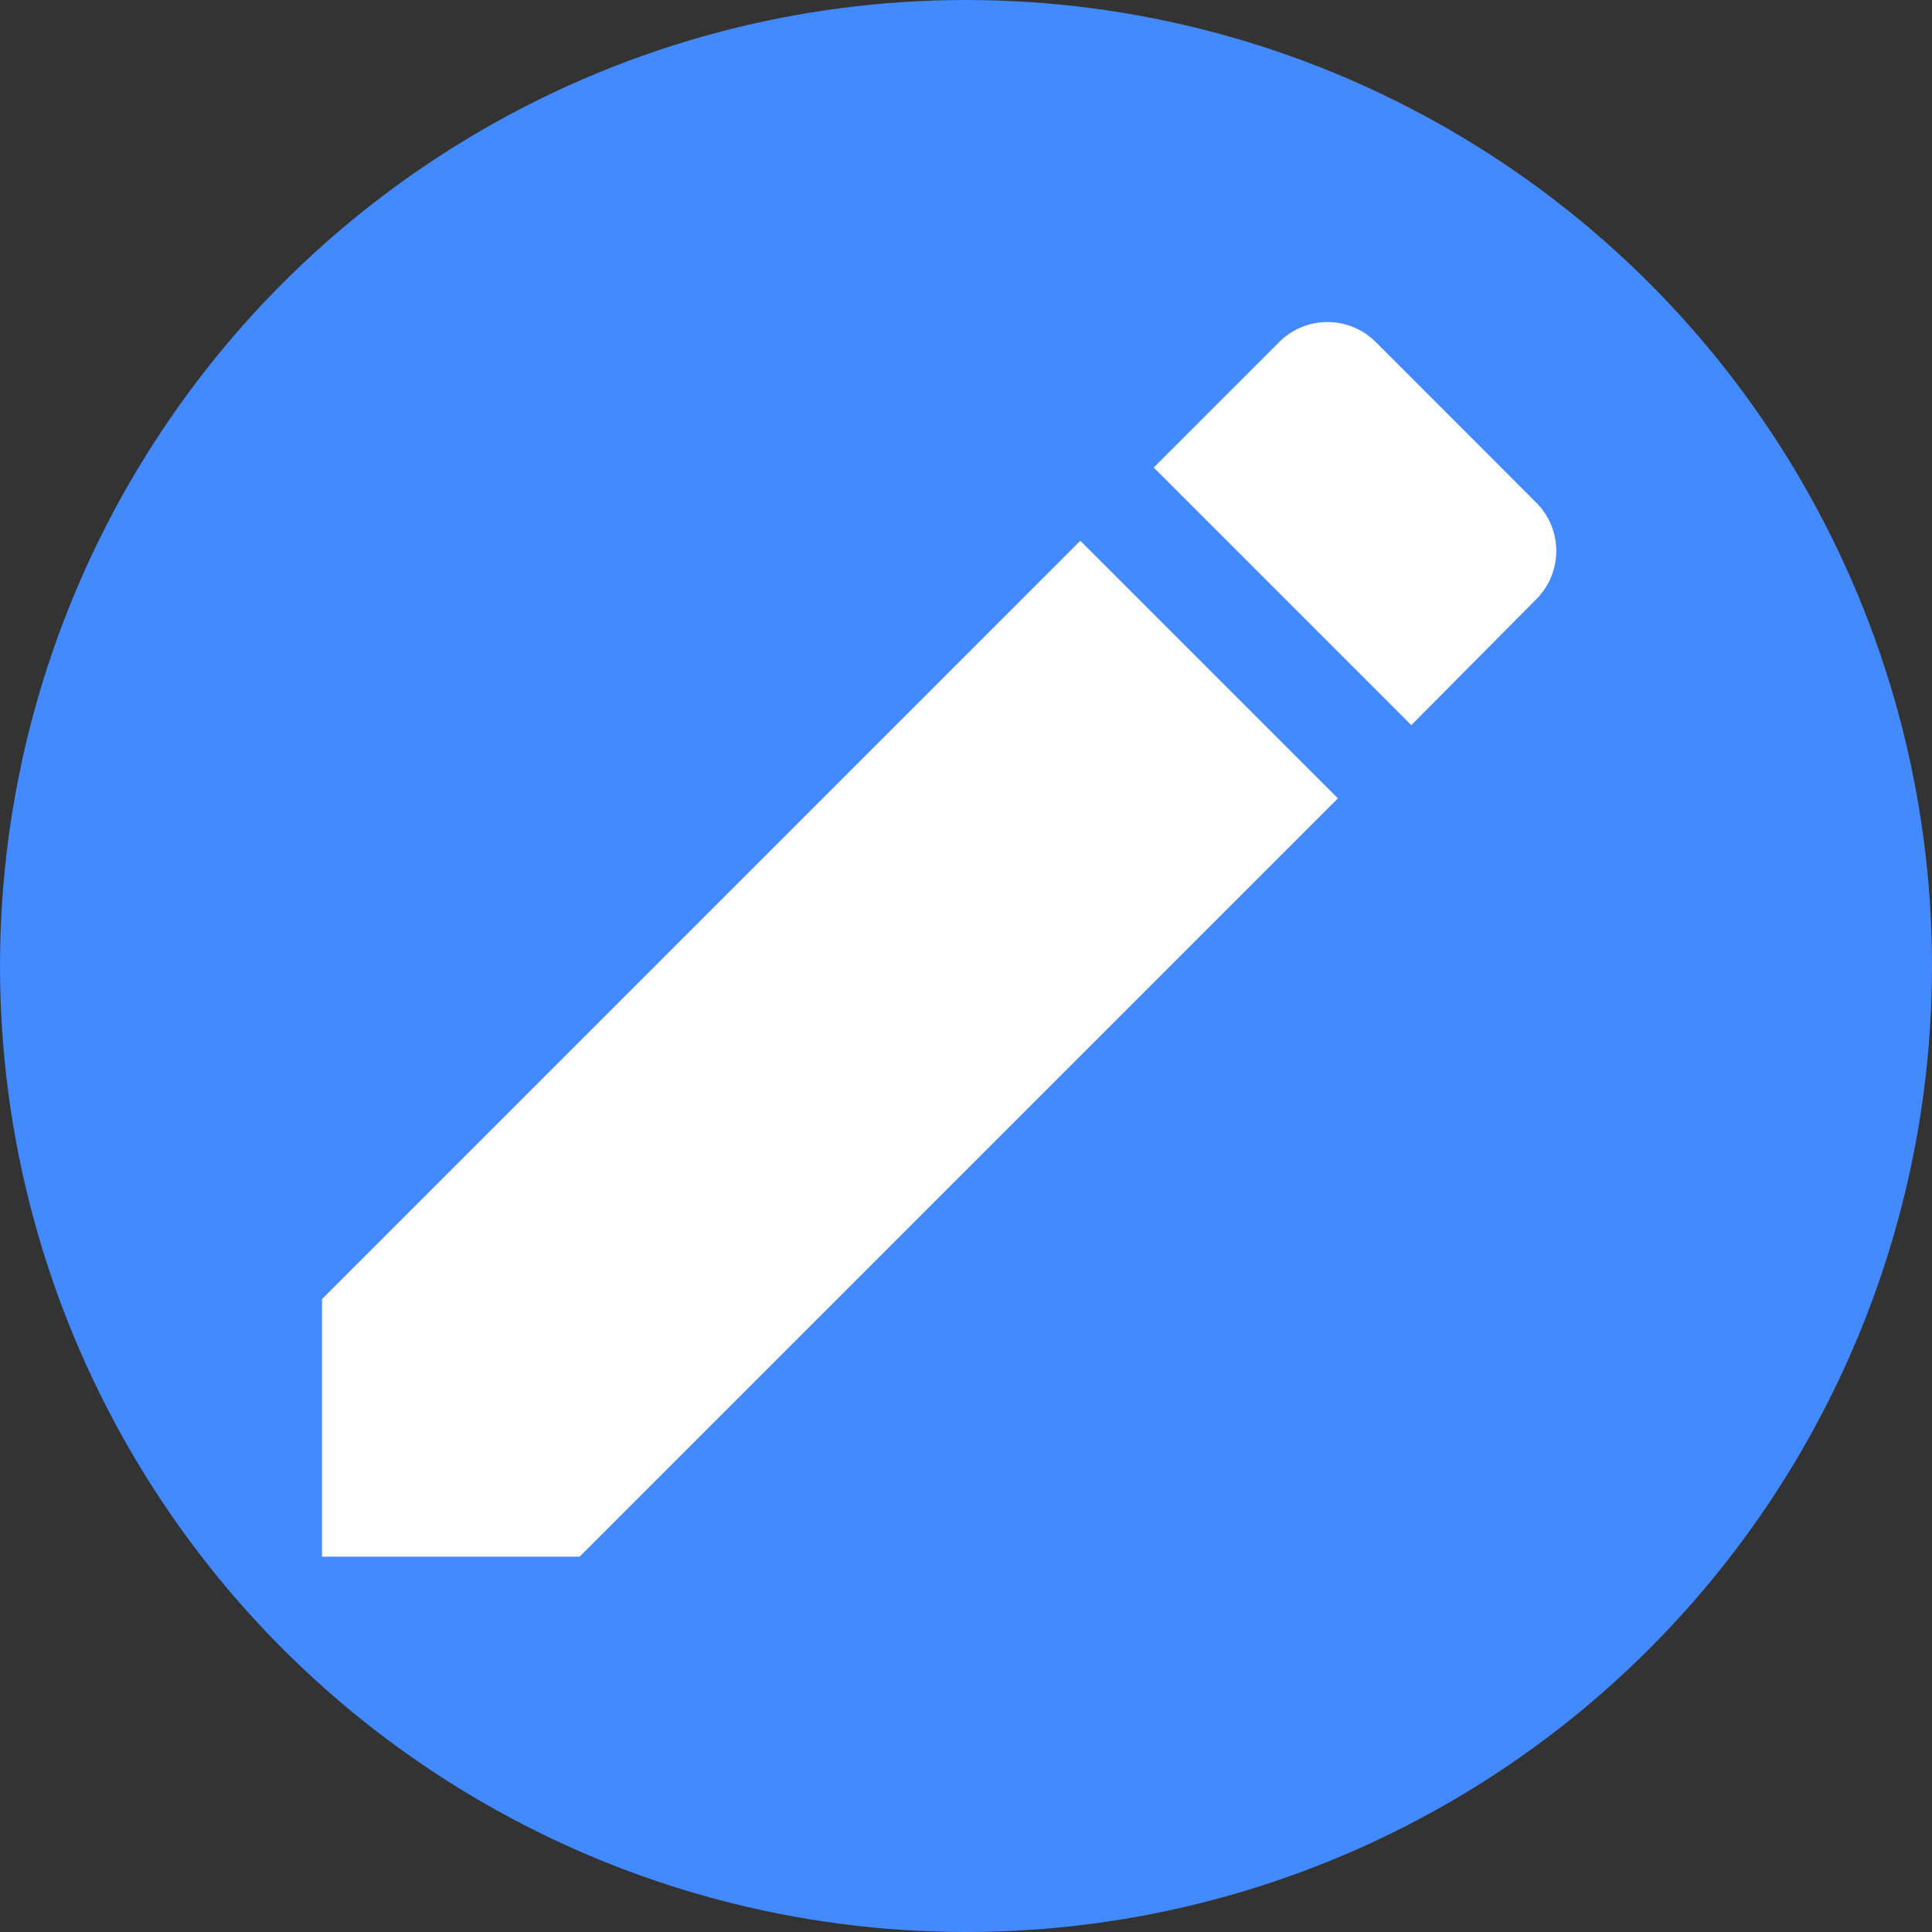 <svg id="StatusPending" xmlns="http://www.w3.org/2000/svg" width="18" height="18" viewBox="0 0 18 18">
  <rect x="0" y="0" width="18" height="18" fill="#333333" stroke="none"/>
  <circle id="Ellipse_77" data-name="Ellipse 77" cx="9" cy="9" r="9" fill="#4389ff"/>
  <path id="Path_817" data-name="Path 817" d="M3,12.1v2.4H5.4l7.065-7.065-2.4-2.4ZM14.313,5.58a.636.636,0,0,0,0-.9L12.818,3.184a.636.636,0,0,0-.9,0L10.749,4.353l2.4,2.4Z" transform="translate(0 0.003)" fill="#fff"/>
  <path id="Path_818" data-name="Path 818" d="M0,0H18V18H0Z" fill="none"/>
</svg>
